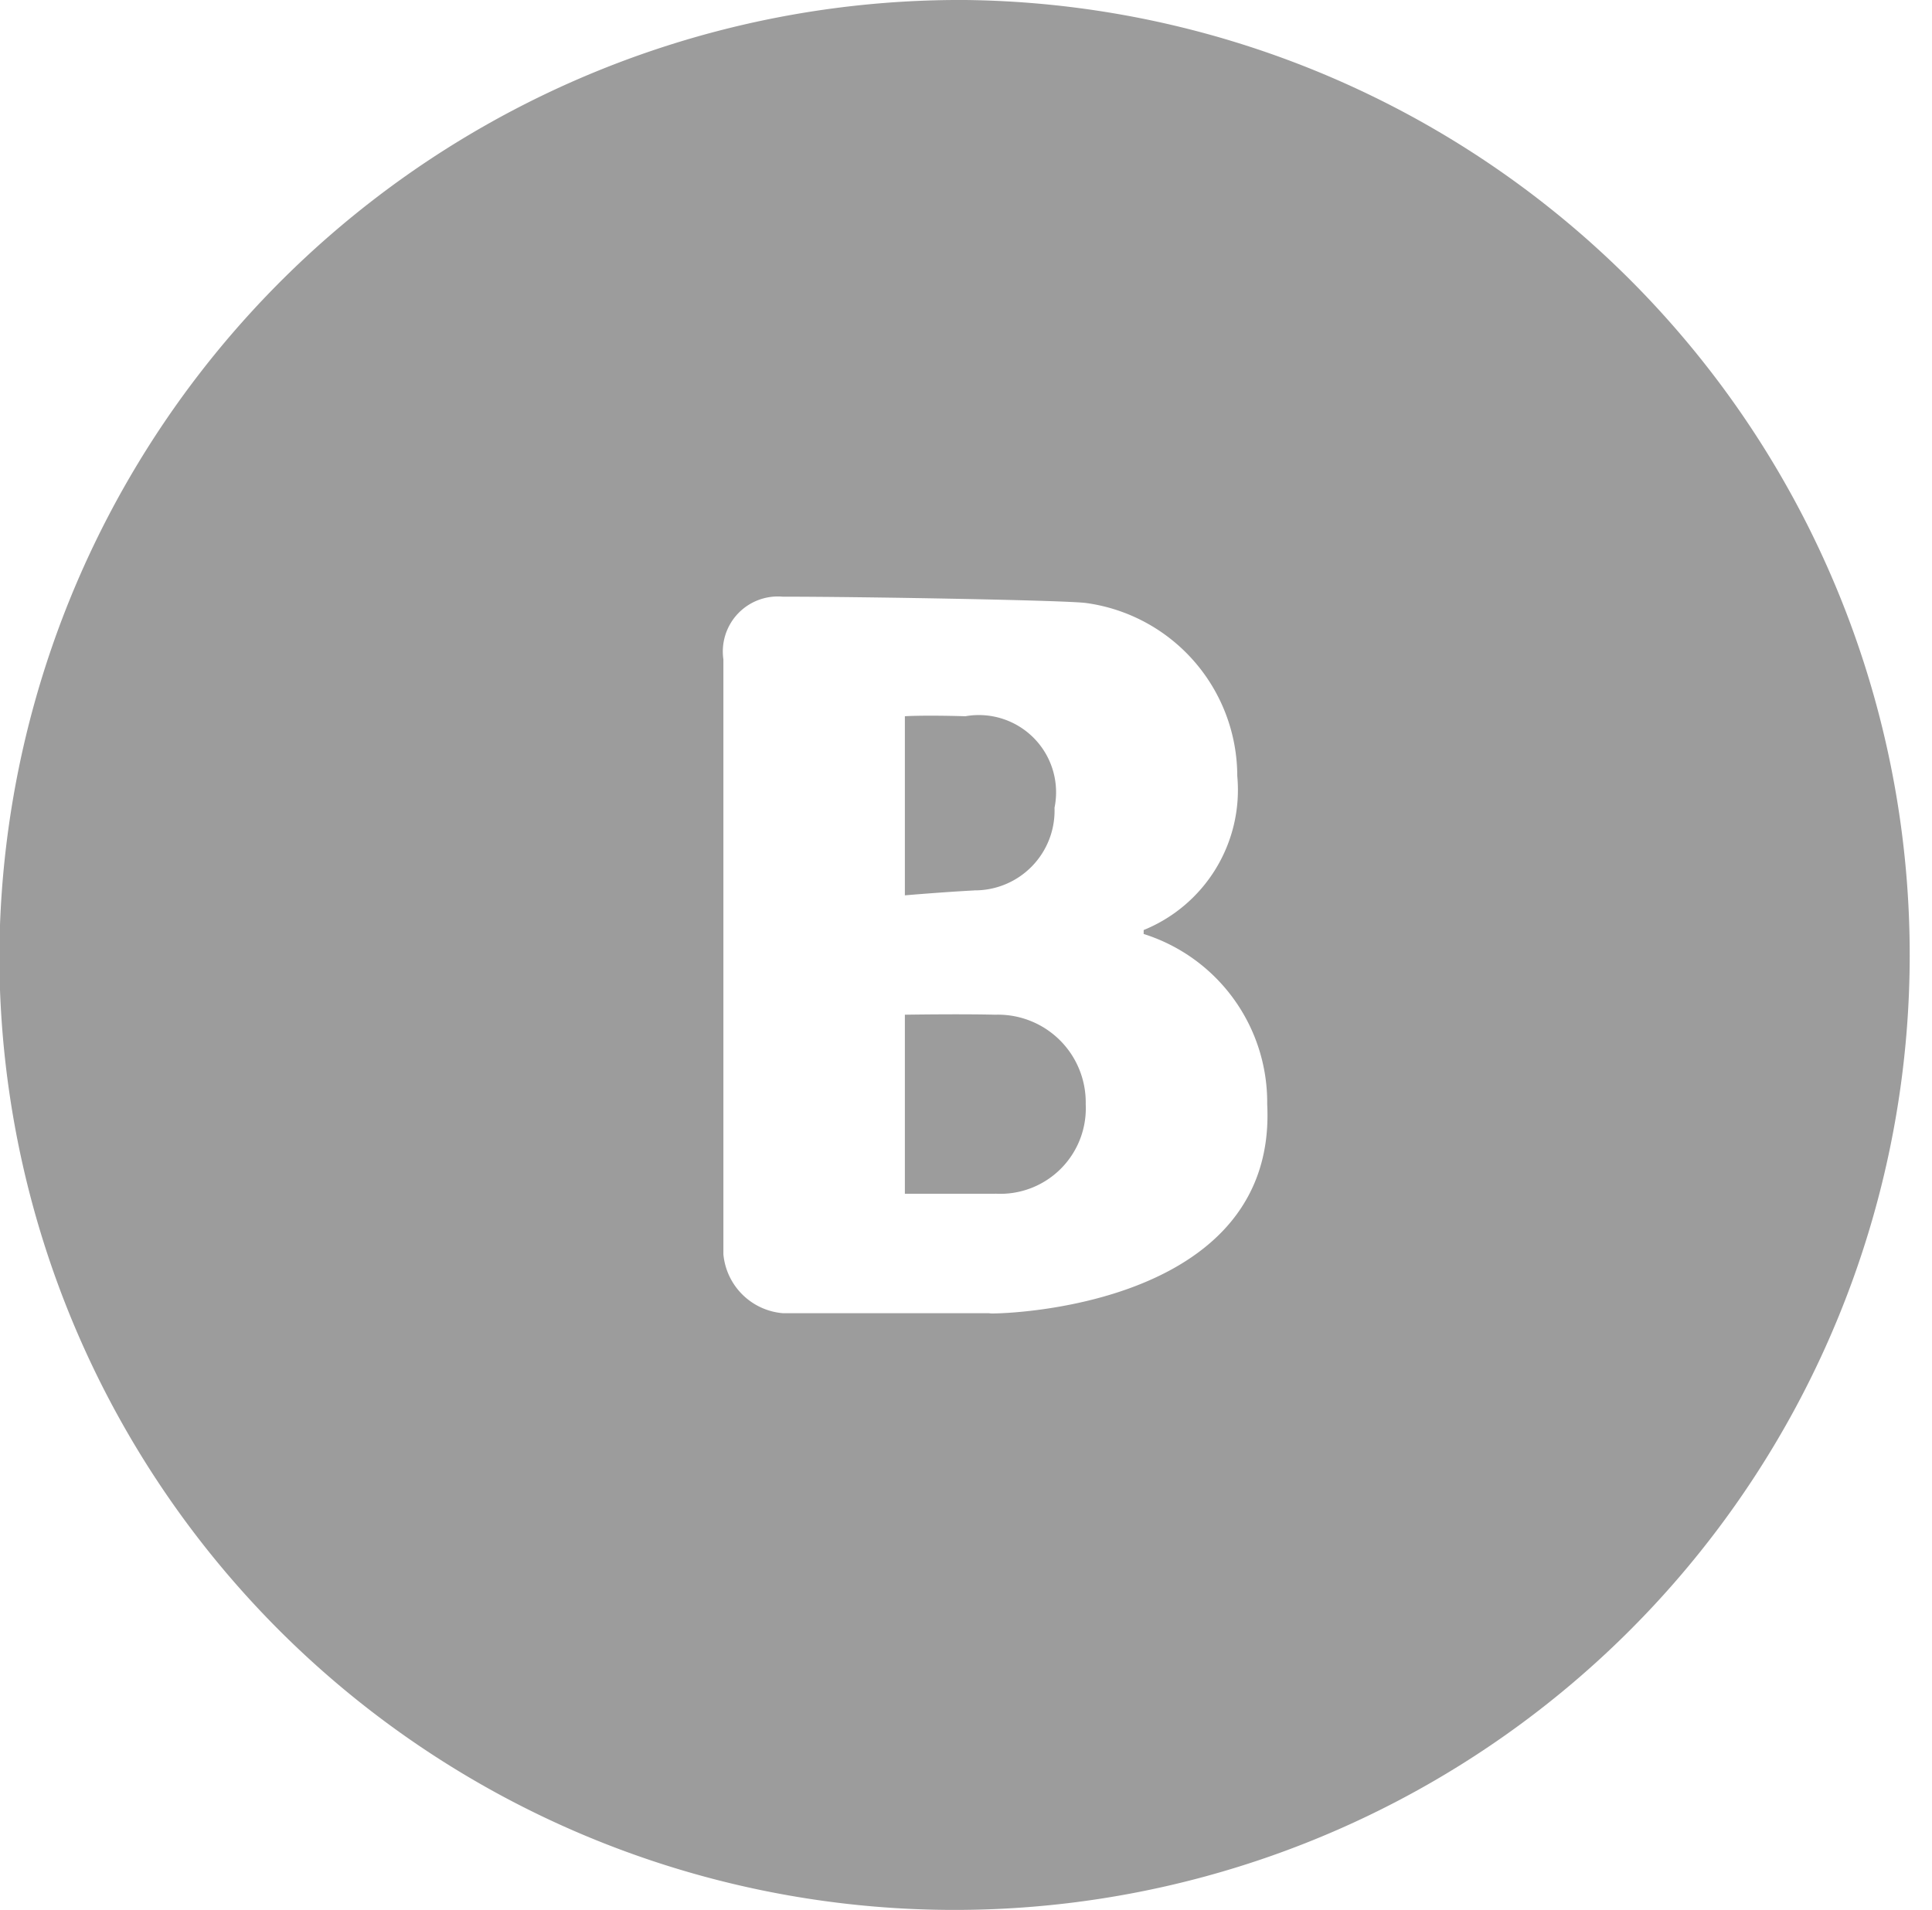 <svg xmlns="http://www.w3.org/2000/svg" width="30.34" height="30" viewBox="0 0 30.34 30">
  <defs>
    <style>
      .cls-1 {
        fill: #9c9c9c;
        fill-rule: evenodd;
      }
    </style>
  </defs>
  <path id="vk" class="cls-1" d="M1016.1,660a15,15,0,1,1-15.17,15A15.085,15.085,0,0,1,1016.1,660Zm2.8,14.671v-0.063a2.375,2.375,0,0,0,1.47-2.42,2.747,2.747,0,0,0-2.37-2.716c-0.3-.044-3.51-0.1-4.77-0.1a0.864,0.864,0,0,0-.93.984V679.7a1.023,1.023,0,0,0,.93.926h3.35c-0.9,0,4.44.265,4.26-3.281A2.774,2.774,0,0,0,1018.9,674.67Zm-2.66-.685c-0.48.025-1.09,0.077-1.09,0.077v-2.813s0.28-.02.95,0a1.213,1.213,0,0,1,1.4,1.438A1.252,1.252,0,0,1,1016.24,673.985Zm0.33,4.764h-1.42v-2.812s0.86-.014,1.42,0a1.378,1.378,0,0,1,1.42,1.406A1.343,1.343,0,0,1,1016.57,678.749Z" transform="translate(-1000.94 -660)"/>
</svg>
